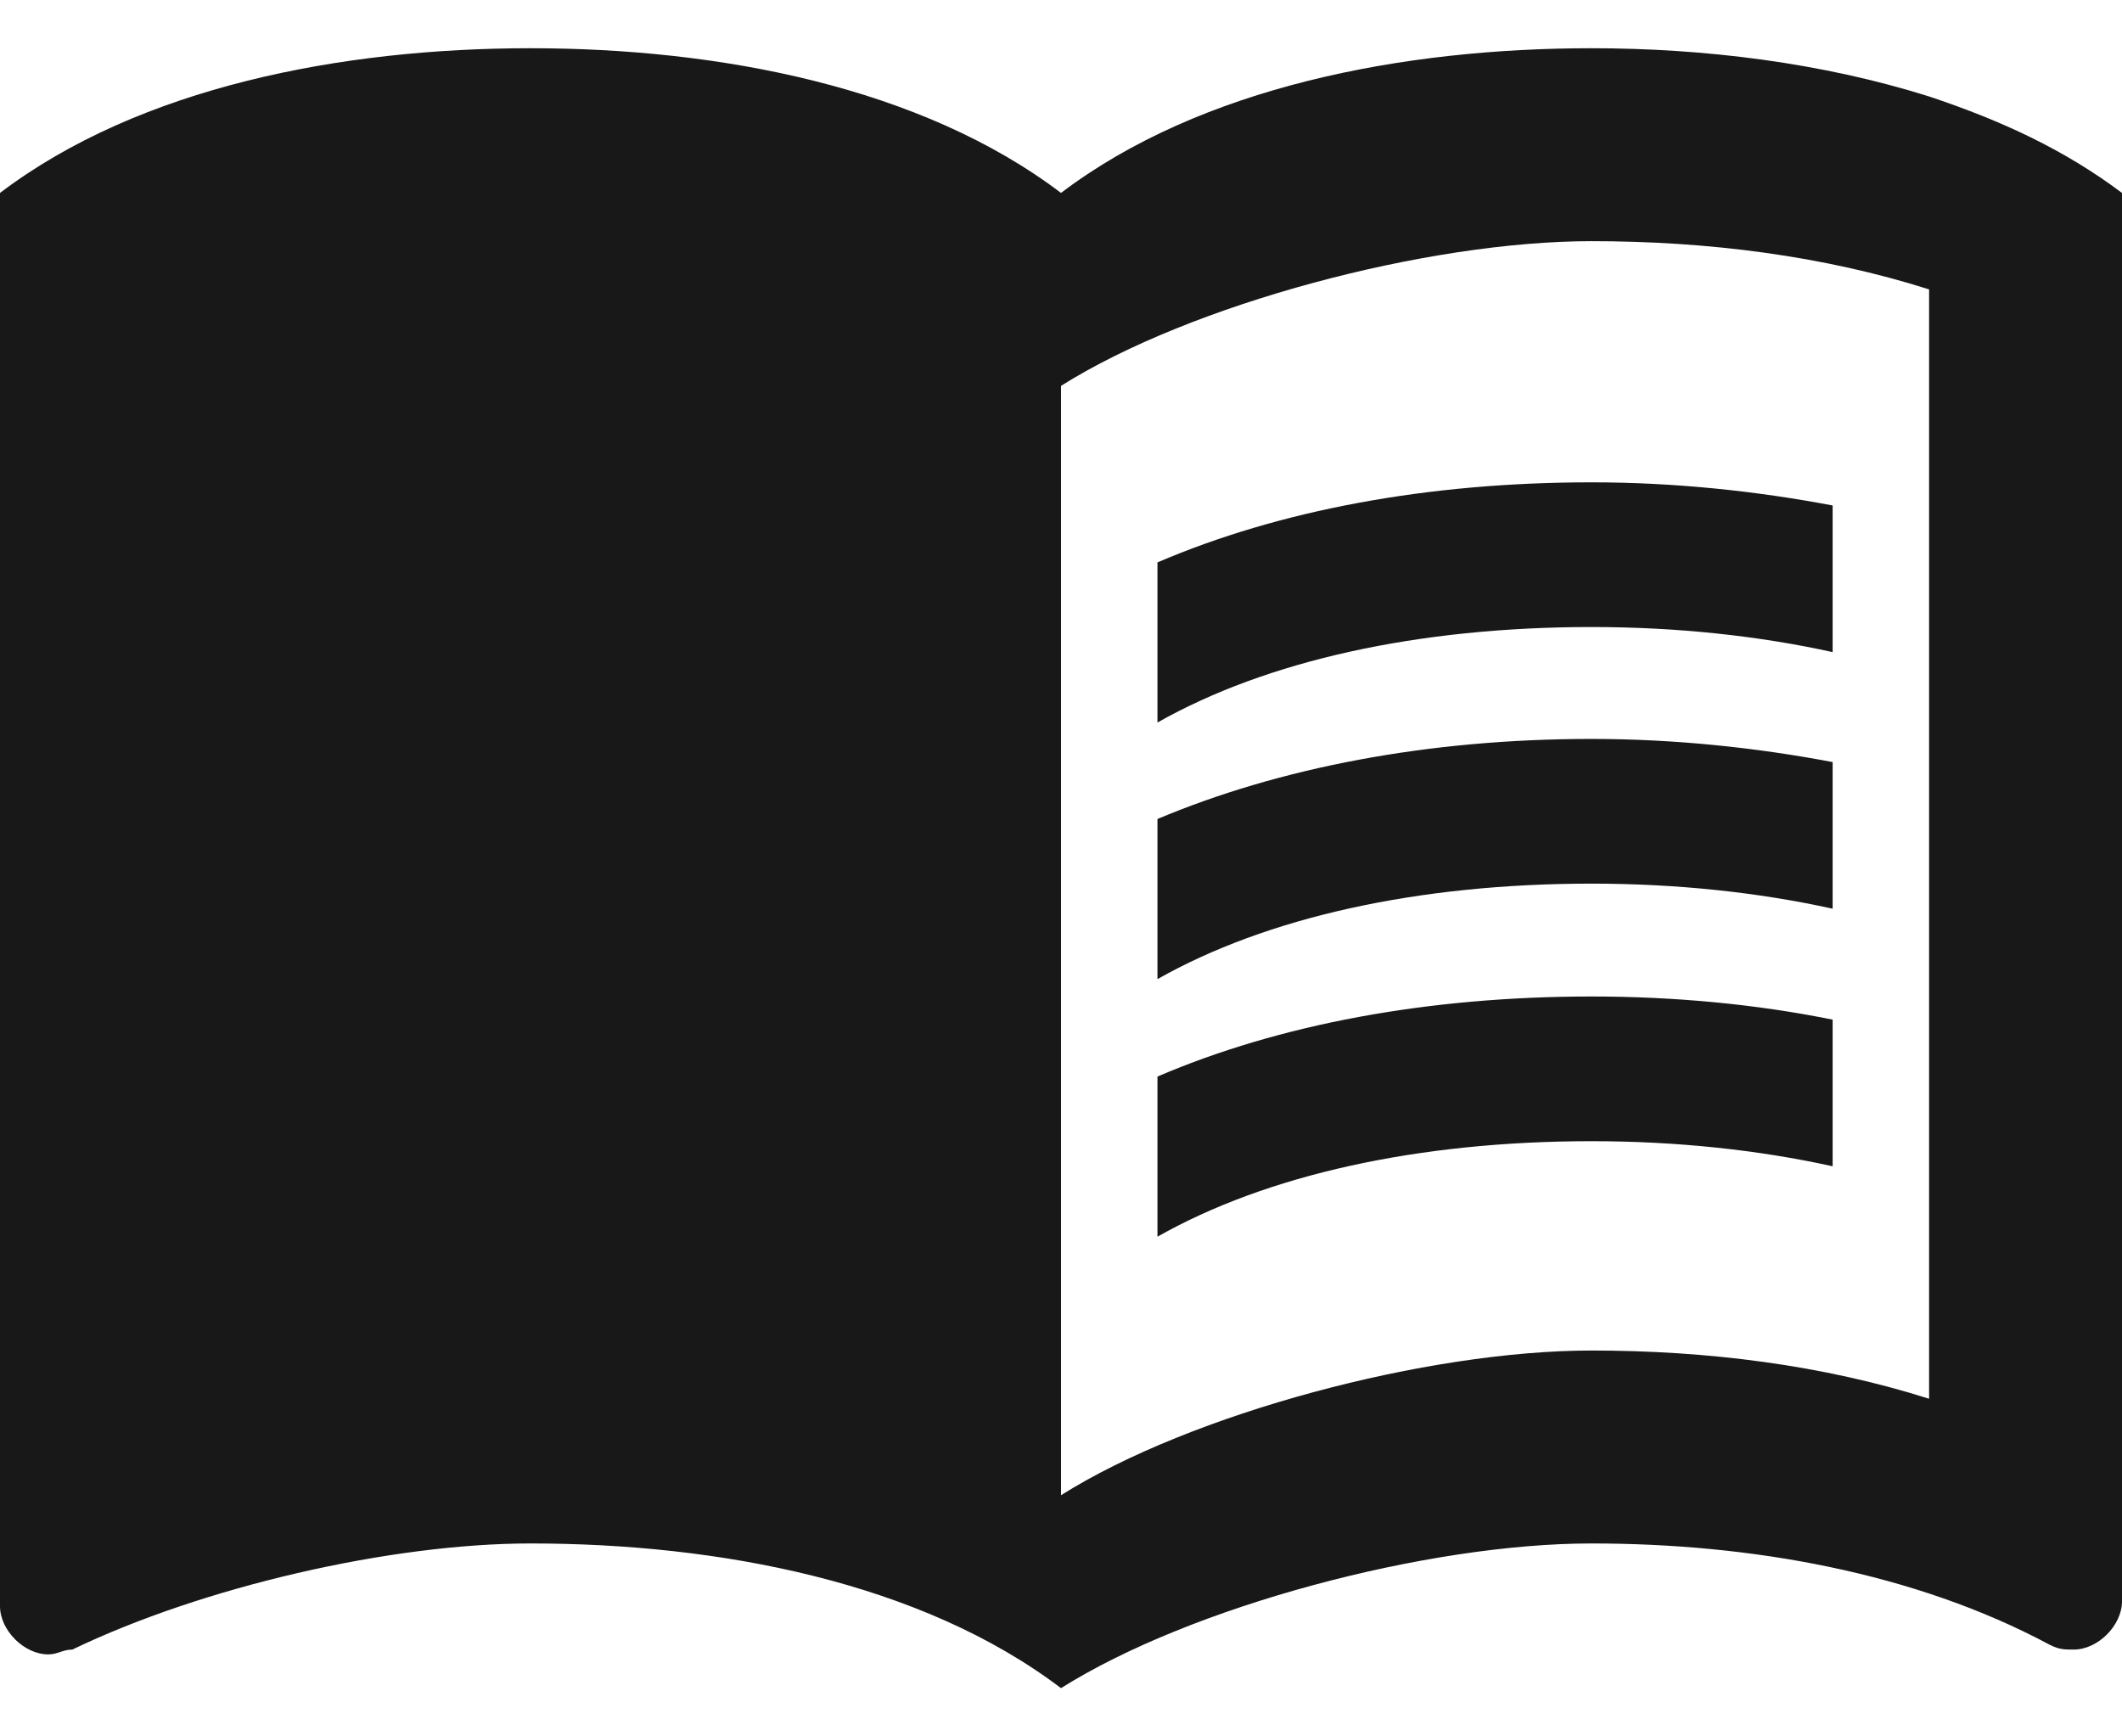<svg width="22" height="18" viewBox="0 0 22 18" fill="none" xmlns="http://www.w3.org/2000/svg">
<path d="M20 1C18.89 0.65 17.67 0.5 16.5 0.5C14.55 0.5 12.45 0.9 11 2C9.55 0.9 7.45 0.5 5.5 0.5C3.55 0.5 1.45 0.9 0 2V16.65C0 16.9 0.25 17.15 0.5 17.15C0.6 17.15 0.65 17.1 0.75 17.1C2.1 16.45 4.05 16 5.5 16C7.45 16 9.55 16.4 11 17.5C12.35 16.65 14.8 16 16.5 16C18.15 16 19.85 16.3 21.25 17.05C21.35 17.1 21.4 17.1 21.5 17.1C21.75 17.1 22 16.85 22 16.6V2C21.4 1.55 20.75 1.25 20 1ZM20 14.5C18.9 14.15 17.7 14 16.5 14C14.8 14 12.35 14.65 11 15.5V4C12.35 3.15 14.8 2.5 16.5 2.5C17.7 2.5 18.9 2.65 20 3V14.5Z" fill="#181818"/>
<path d="M16.5 6.5C17.38 6.5 18.23 6.59 19 6.76V5.24C18.21 5.09 17.36 5 16.5 5C14.8 5 13.26 5.29 12 5.83V7.49C13.13 6.85 14.7 6.5 16.5 6.5Z" fill="#181818"/>
<path d="M12 8.49V10.15C13.13 9.51 14.7 9.16 16.5 9.16C17.38 9.16 18.23 9.25 19 9.42V7.9C18.21 7.75 17.36 7.66 16.5 7.66C14.8 7.66 13.26 7.96 12 8.49Z" fill="#181818"/>
<path d="M16.5 10.33C14.8 10.33 13.26 10.62 12 11.16V12.82C13.13 12.18 14.7 11.83 16.5 11.83C17.38 11.83 18.23 11.92 19 12.09V10.57C18.21 10.41 17.36 10.33 16.5 10.33Z" fill="#181818"/>
</svg>
